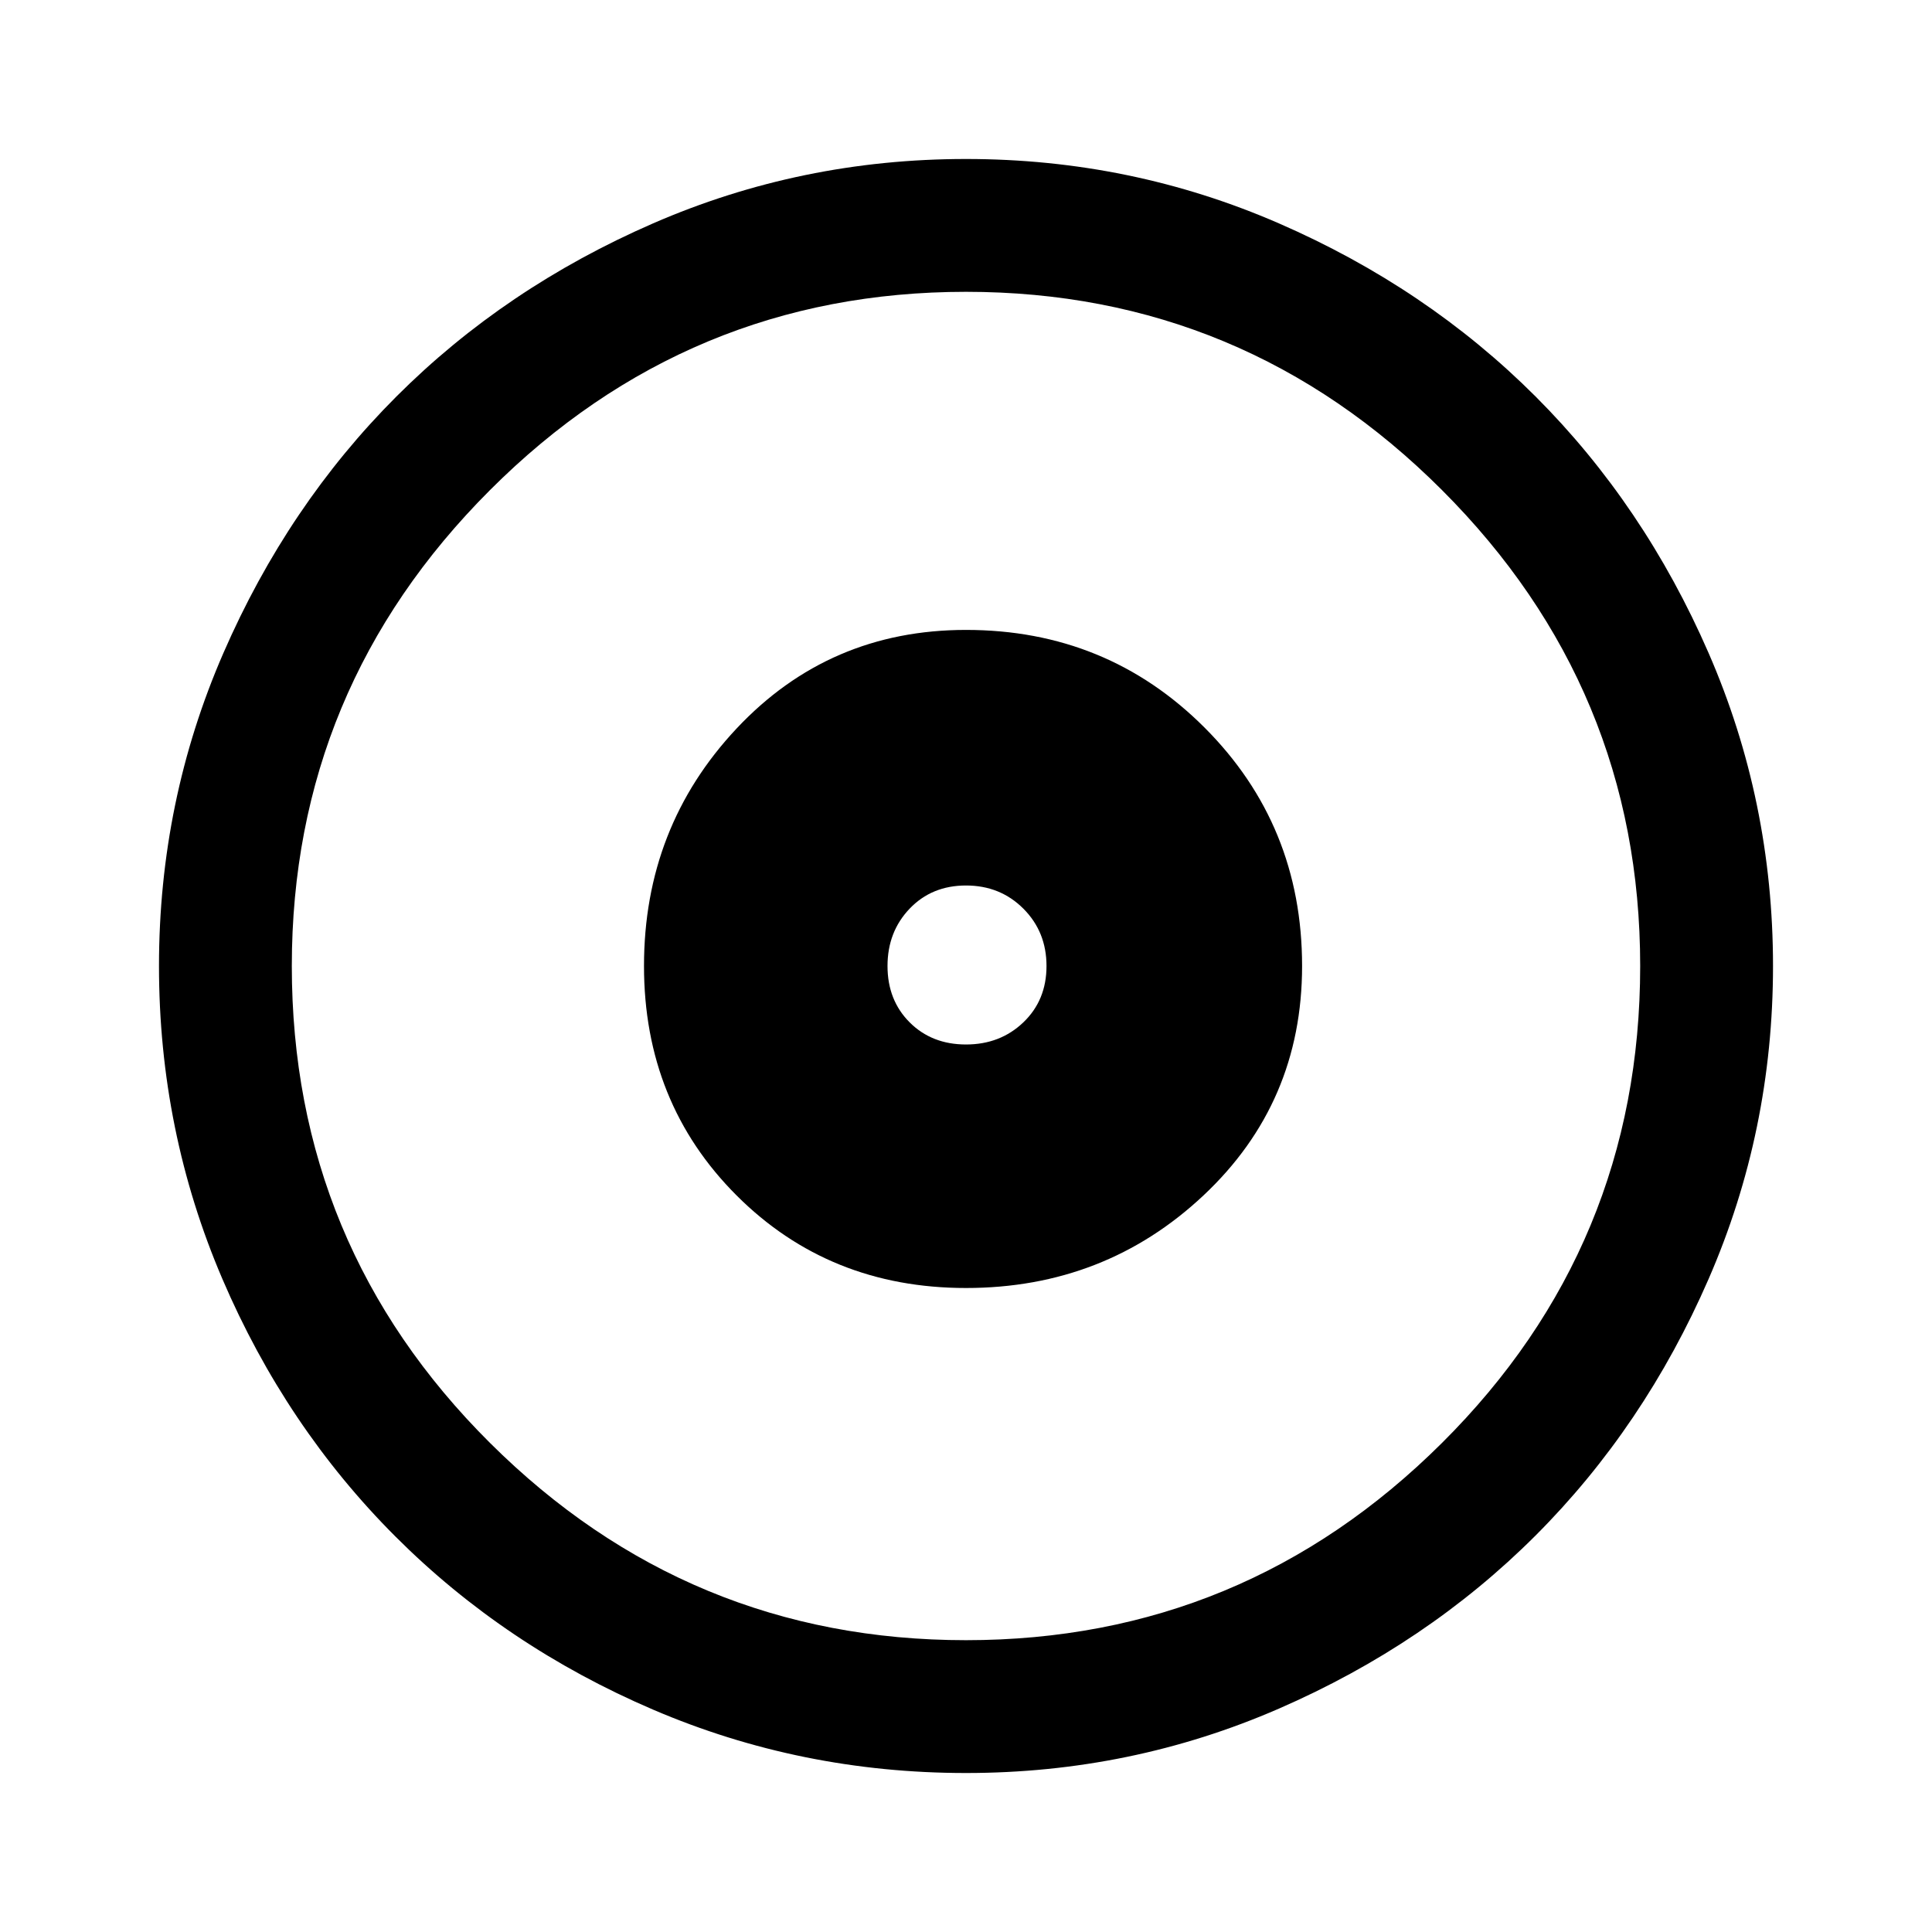 <svg xmlns="http://www.w3.org/2000/svg" height="48" width="48"><path d="M24 32Q27.45 32 29.9 29.7Q32.35 27.4 32.35 24Q32.35 20.5 29.925 18.075Q27.5 15.65 24 15.65Q20.6 15.65 18.3 18.1Q16 20.55 16 24Q16 27.4 18.3 29.7Q20.6 32 24 32ZM24 25.95Q23.15 25.95 22.6 25.4Q22.05 24.85 22.05 24Q22.05 23.15 22.6 22.575Q23.15 22 24 22Q24.85 22 25.425 22.575Q26 23.15 26 24Q26 24.85 25.425 25.4Q24.85 25.95 24 25.95ZM24 44.05Q19.9 44.05 16.225 42.475Q12.55 40.9 9.825 38.175Q7.1 35.45 5.525 31.775Q3.95 28.1 3.95 24Q3.95 19.9 5.55 16.225Q7.15 12.55 9.85 9.85Q12.55 7.15 16.225 5.55Q19.9 3.95 24 3.95Q28.1 3.95 31.775 5.55Q35.45 7.15 38.15 9.85Q40.85 12.55 42.45 16.225Q44.05 19.9 44.05 24Q44.05 28.1 42.45 31.775Q40.85 35.45 38.15 38.15Q35.45 40.85 31.775 42.45Q28.1 44.05 24 44.05ZM24 24Q24 24 24 24Q24 24 24 24Q24 24 24 24Q24 24 24 24Q24 24 24 24Q24 24 24 24Q24 24 24 24Q24 24 24 24ZM24 40.75Q30.9 40.75 35.825 35.85Q40.75 30.95 40.75 24Q40.75 17.1 35.825 12.175Q30.9 7.25 24 7.25Q17.1 7.25 12.175 12.175Q7.25 17.1 7.25 24Q7.25 30.95 12.175 35.85Q17.1 40.75 24 40.75Z"/></svg>